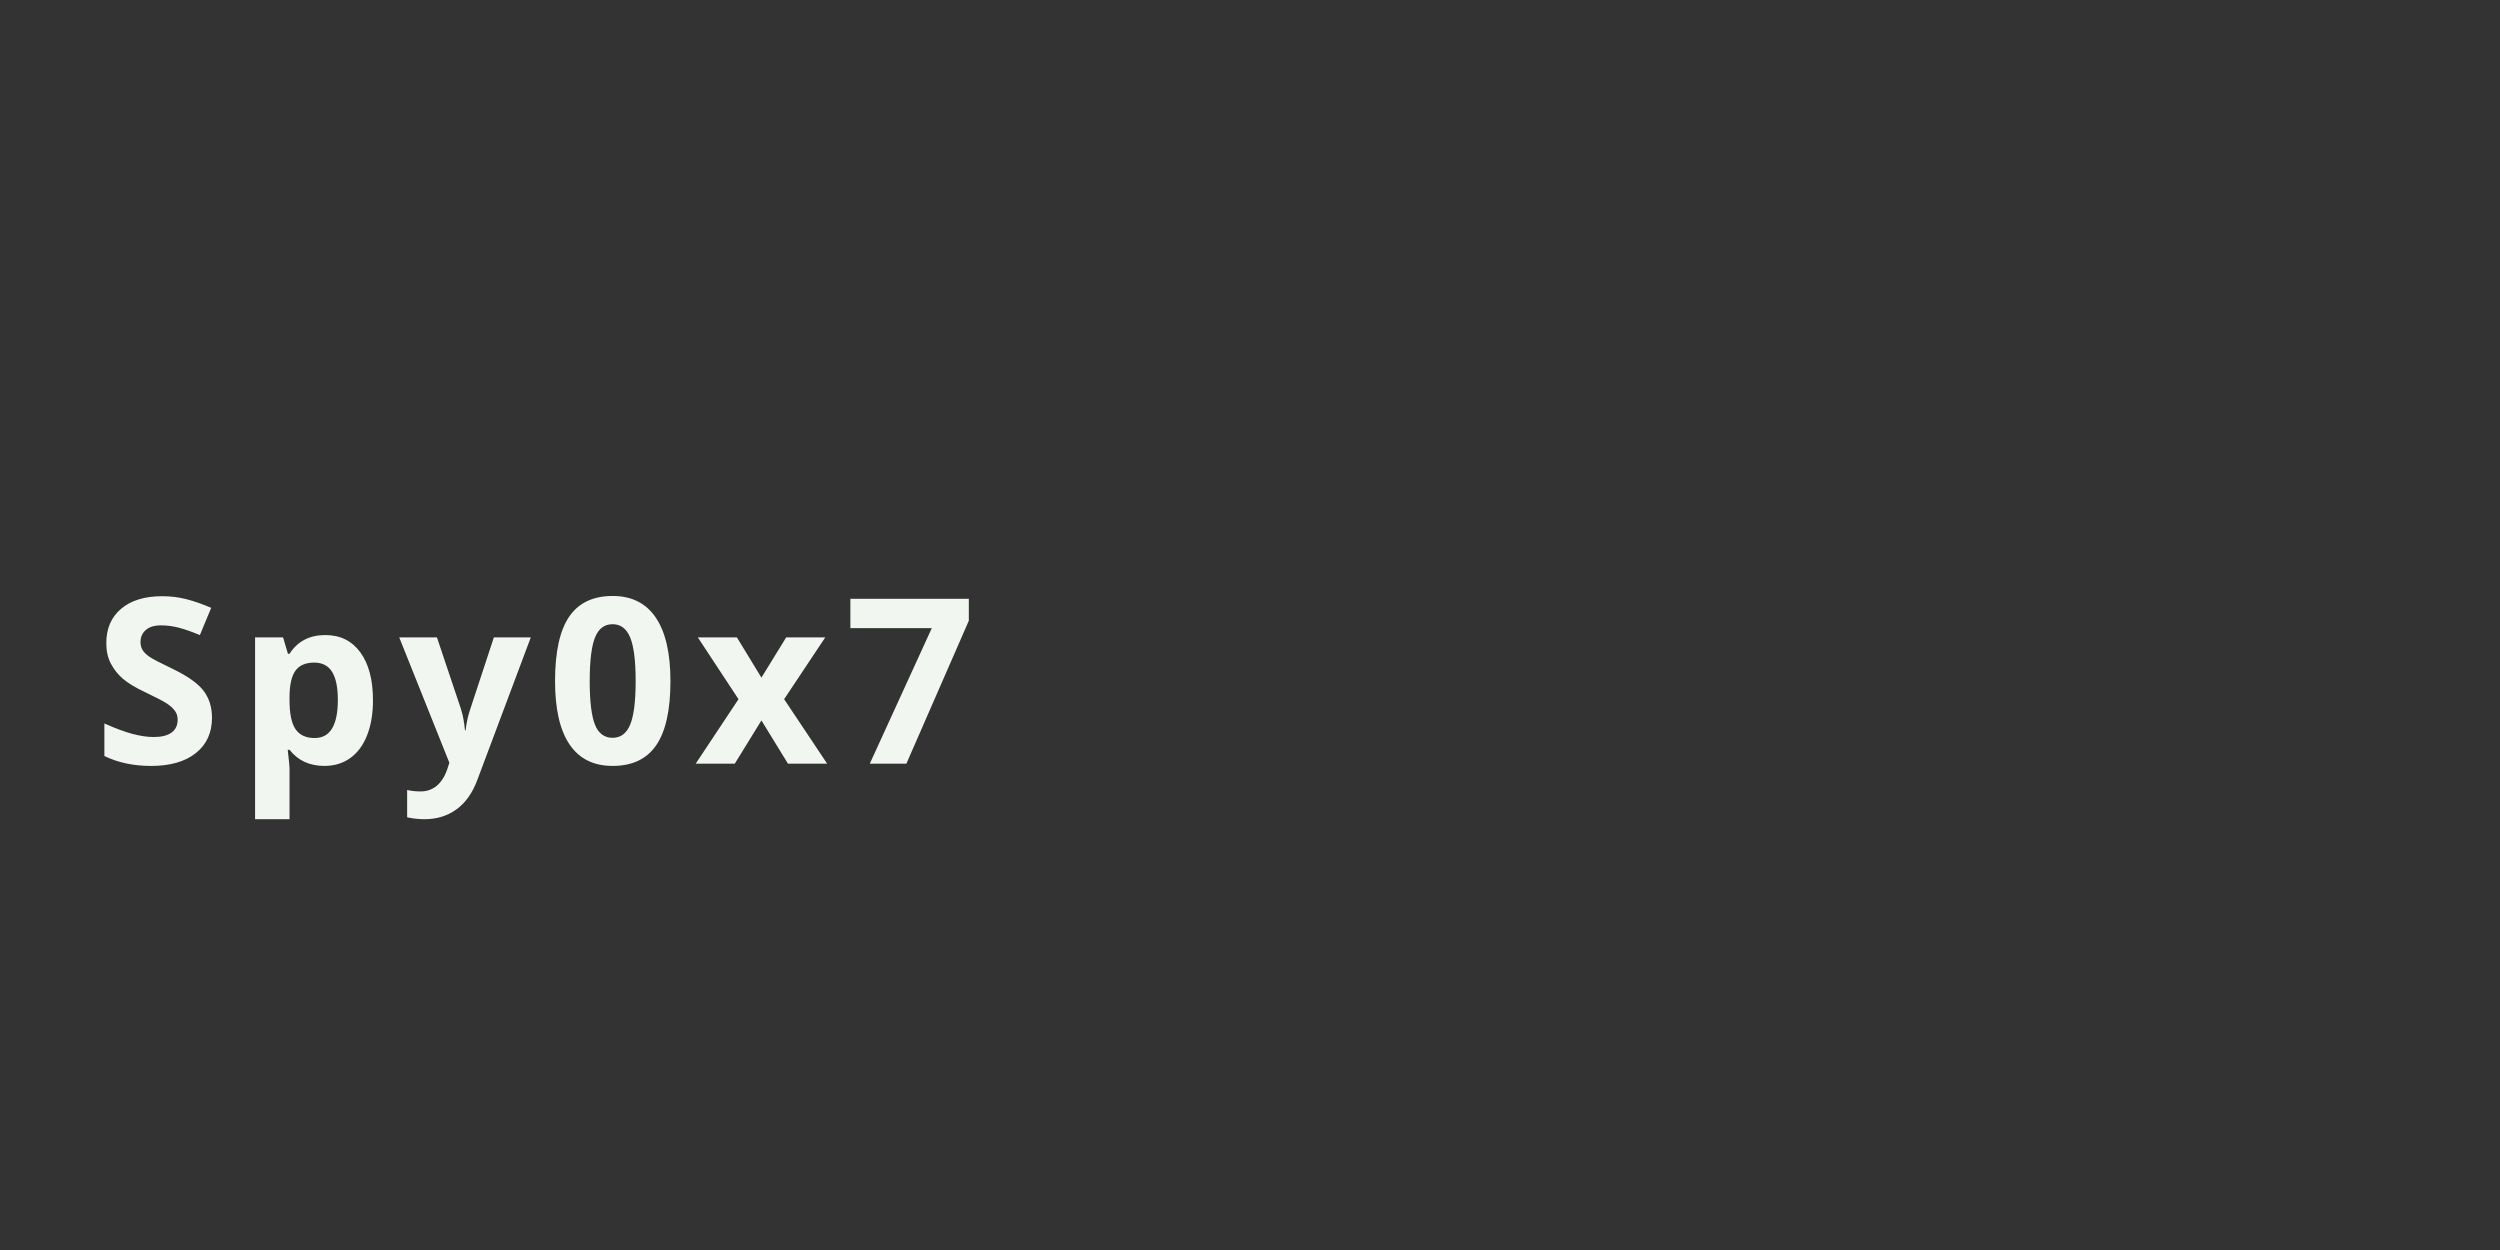 <?xml version="1.0"?>
<svg version="1.1" xmlns="http://www.w3.org/2000/svg" width="400" height="200" style="border: dashed 2px #aaa"><rect width="100%" height="100%" fill="#333333" stroke="none"/><path fill="#f1f7f0" d="M33.916,114.851q0,3.577-2.574,5.637t-7.163,2.06q-4.228,0-7.479-1.59l0-5.203q2.674,1.192,4.526,1.68t3.387,0.488q1.843,0,2.827-0.705t0.985-2.096q0-0.777-0.434-1.382t-1.274-1.165t-3.424-1.789q-2.421-1.138-3.631-2.186t-1.933-2.439t-0.723-3.252q0-3.505,2.376-5.51t6.567-2.005q2.06,0,3.929,0.488t3.911,1.373l-1.807,4.354q-2.114-0.867-3.496-1.21t-2.719-0.343q-1.59,0-2.439,0.741t-0.849,1.933q0,0.741,0.343,1.292t1.093,1.066t3.55,1.852q3.704,1.771,5.077,3.55t1.373,4.363z M51.906,122.547q-3.559,0-5.583-2.583l-0.289,0q0.289,2.529,0.289,2.927l0,8.184l-5.51,0l0-29.087l4.48,0l0.777,2.62l0.253,0q1.933-2.999,5.727-2.999q3.577,0,5.601,2.764t2.023,7.678q0,3.234-0.948,5.619t-2.701,3.631t-4.119,1.247z M50.28,106.016q-2.042,0-2.981,1.256t-0.976,4.146l0,0.596q0,3.252,0.967,4.661t3.062,1.409q3.704,0,3.704-6.106q0-2.981-0.912-4.471t-2.864-1.49z M63.879,101.987l6.034,0l3.812,11.364q0.488,1.481,0.668,3.505l0.108,0q0.199-1.861,0.777-3.505l3.74-11.364l5.908,0l-8.545,22.782q-1.174,3.162-3.351,4.733t-5.086,1.572q-1.427,0-2.8-0.307l0-4.372q0.994,0.235,2.168,0.235q1.463,0,2.556-0.894t1.707-2.701l0.325-0.994z M107.271,108.979q0,6.919-2.267,10.244t-6.983,3.324q-4.571,0-6.892-3.433t-2.322-10.135q0-6.992,2.258-10.307t6.956-3.315q4.571,0,6.91,3.469t2.34,10.153z M94.353,108.979q0,4.86,0.84,6.965t2.827,2.105q1.951,0,2.818-2.132t0.867-6.938q0-4.86-0.876-6.983t-2.809-2.123q-1.969,0-2.818,2.123t-0.849,6.983z M118.161,111.87l-6.504-9.882l6.251,0l3.92,6.432l3.957-6.432l6.251,0l-6.576,9.882l6.883,10.316l-6.269,0l-4.246-6.919l-4.264,6.919l-6.251,0z M139.168,122.186l9.918-21.68l-13.026,0l0-4.697l18.952,0l0,3.505l-9.991,22.872l-5.854,0z"/><path fill="#" d=""/></svg>
